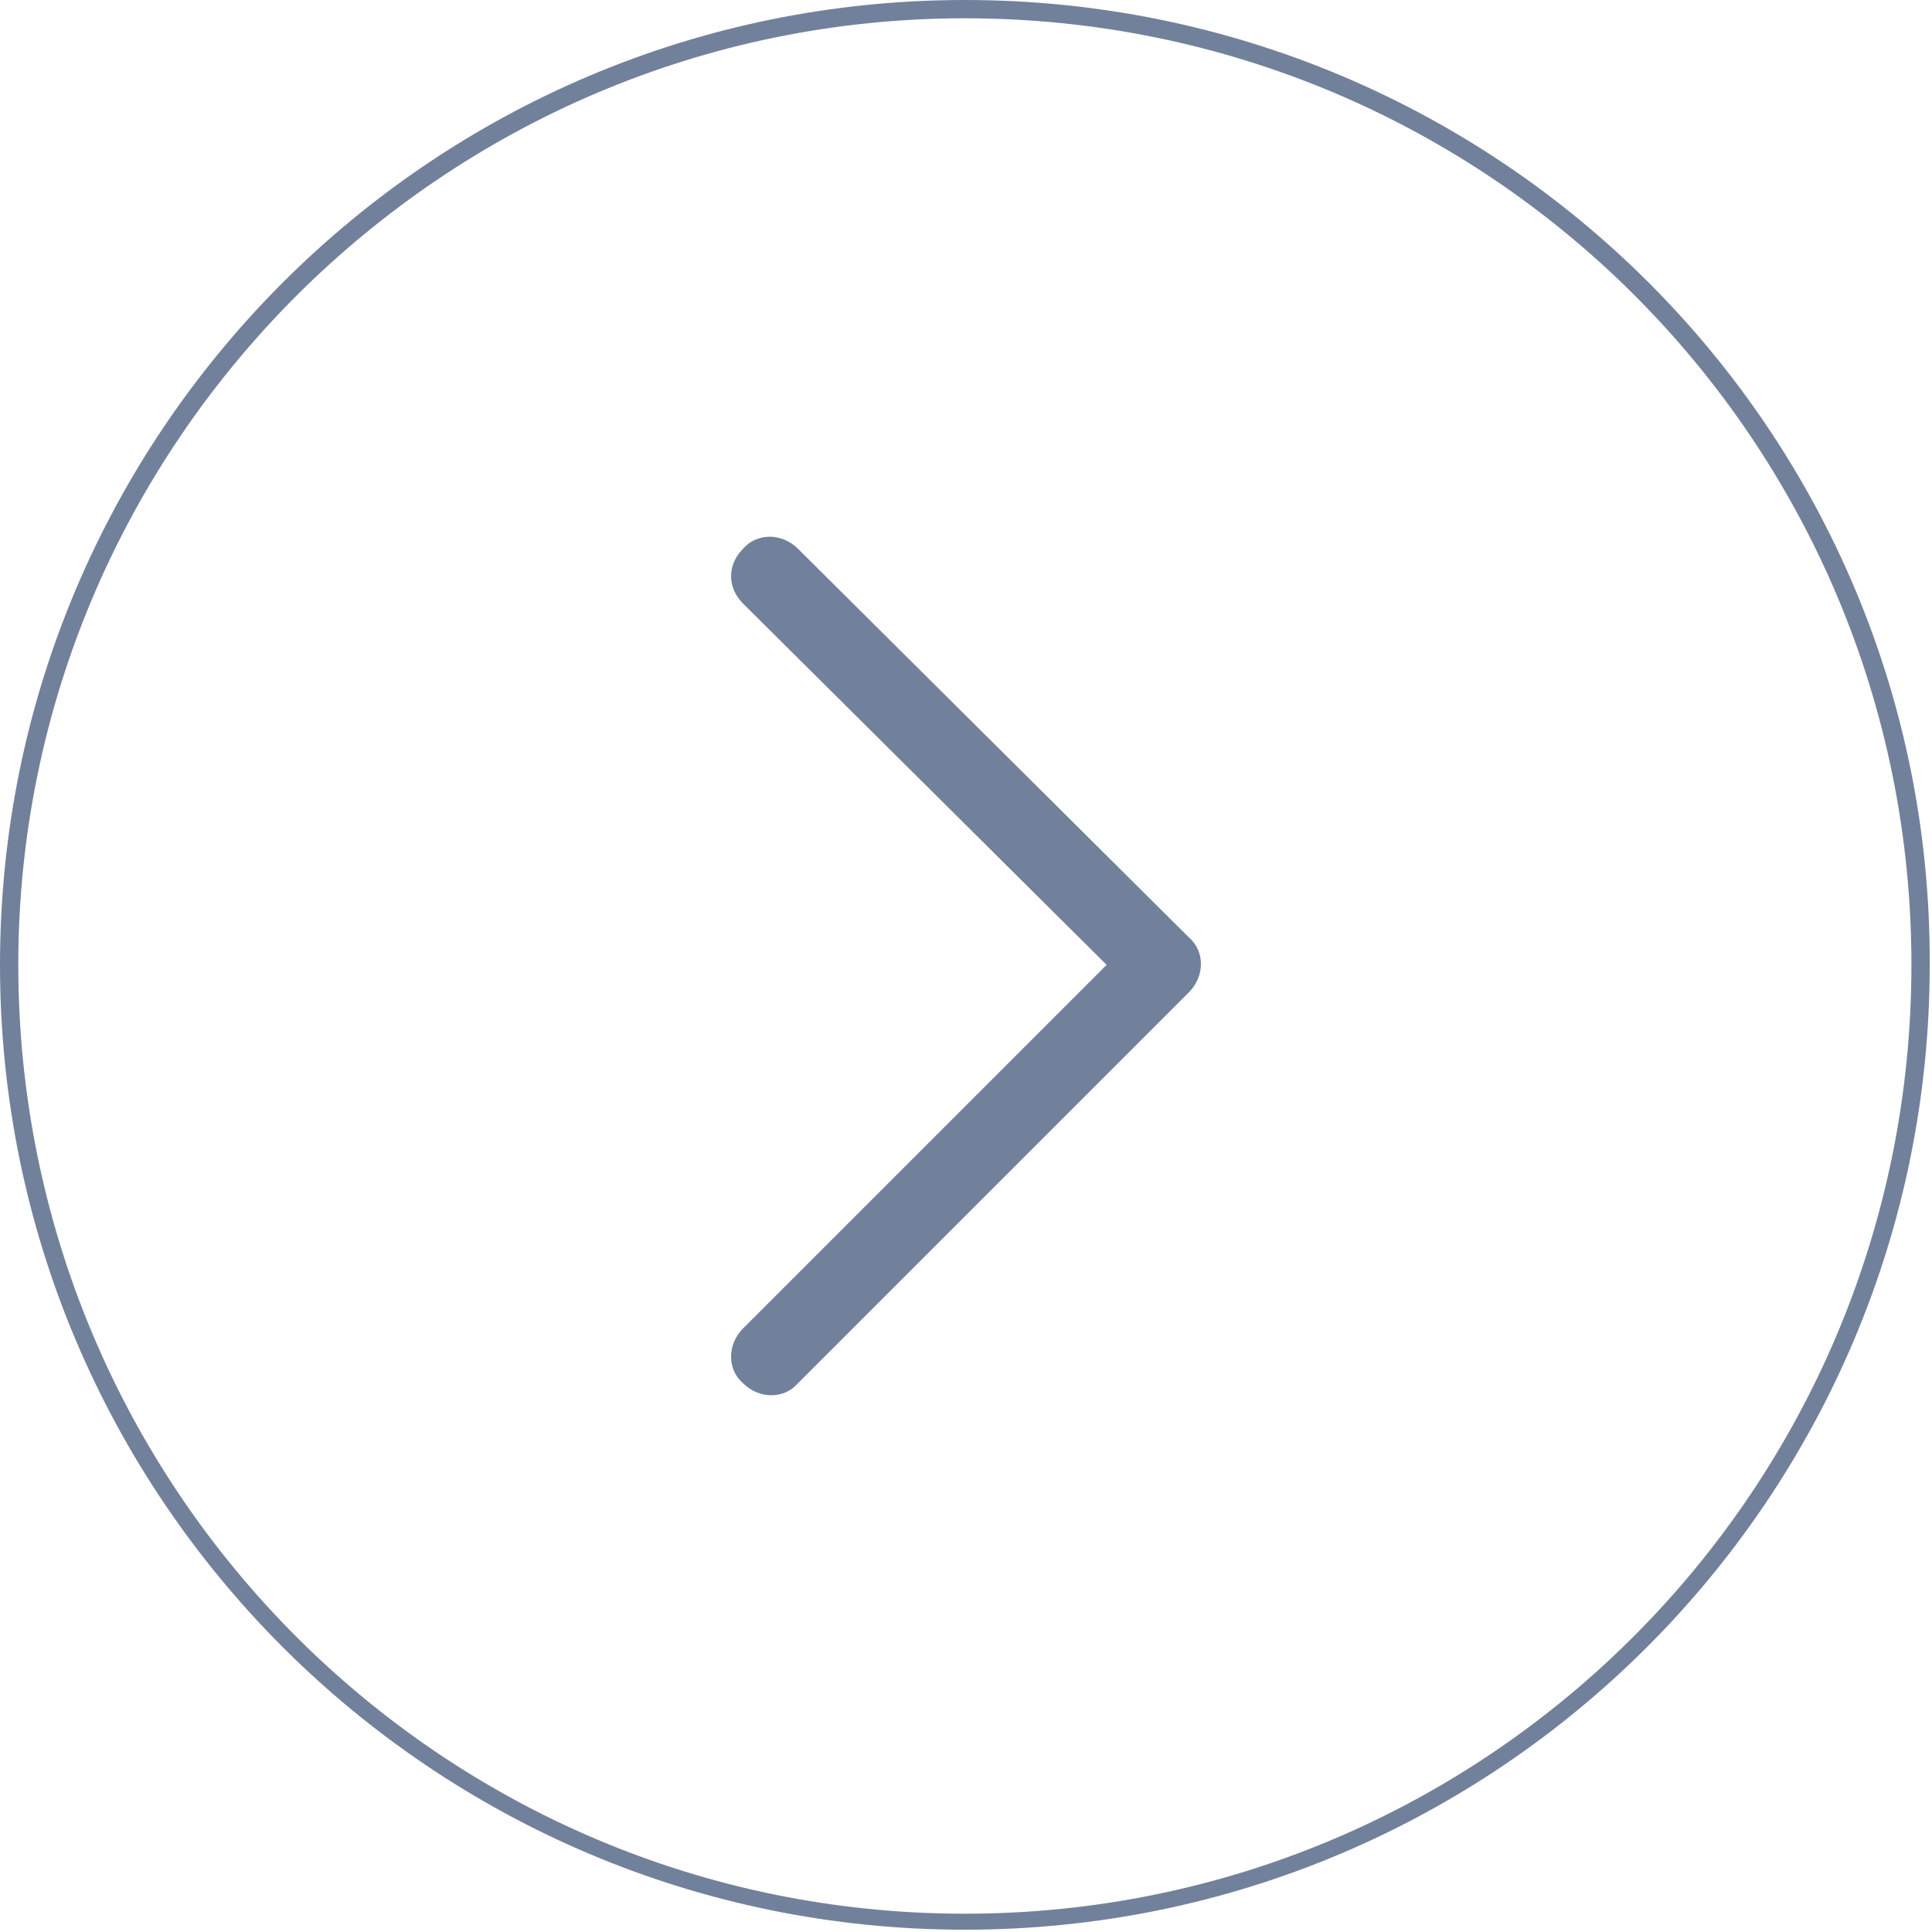 <?xml version="1.0" encoding="utf-8"?>
<!-- Generator: Adobe Illustrator 21.0.2, SVG Export Plug-In . SVG Version: 6.00 Build 0)  -->
<svg version="1.1" id="Layer_2" xmlns="http://www.w3.org/2000/svg" xmlns:xlink="http://www.w3.org/1999/xlink" x="0px" y="0px"
	 viewBox="0 0 84.5 84.5" style="enable-background:new 0 0 84.5 84.5;" xml:space="preserve">
<style type="text/css">
	.st0{fill:#72819B;}
</style>
<title>Next</title>
<path class="st0" d="M42.2,0.8c22.9,0,41.4,18.5,41.4,41.4S65.1,83.7,42.2,83.7S0.8,65.1,0.8,42.2c0,0,0,0,0,0
	C0.8,19.4,19.4,0.8,42.2,0.8 M42.2,0C18.9,0,0,18.9,0,42.2s18.9,42.2,42.2,42.2s42.2-18.9,42.2-42.2l0,0C84.5,18.9,65.6,0,42.2,0
	L42.2,0z"/>
<path class="st0" d="M32.5,24c0.6-0.7,1.7-0.7,2.4,0c0,0,0,0,0,0L52,41c0.7,0.6,0.7,1.7,0,2.4c0,0,0,0,0,0L34.9,60.5
	c-0.6,0.7-1.7,0.7-2.4,0c0,0,0,0,0,0c-0.7-0.6-0.7-1.7,0-2.4c0,0,0,0,0,0l15.9-15.9L32.5,26.4C31.8,25.7,31.8,24.7,32.5,24
	C32.5,24,32.5,24,32.5,24z"/>
</svg>
